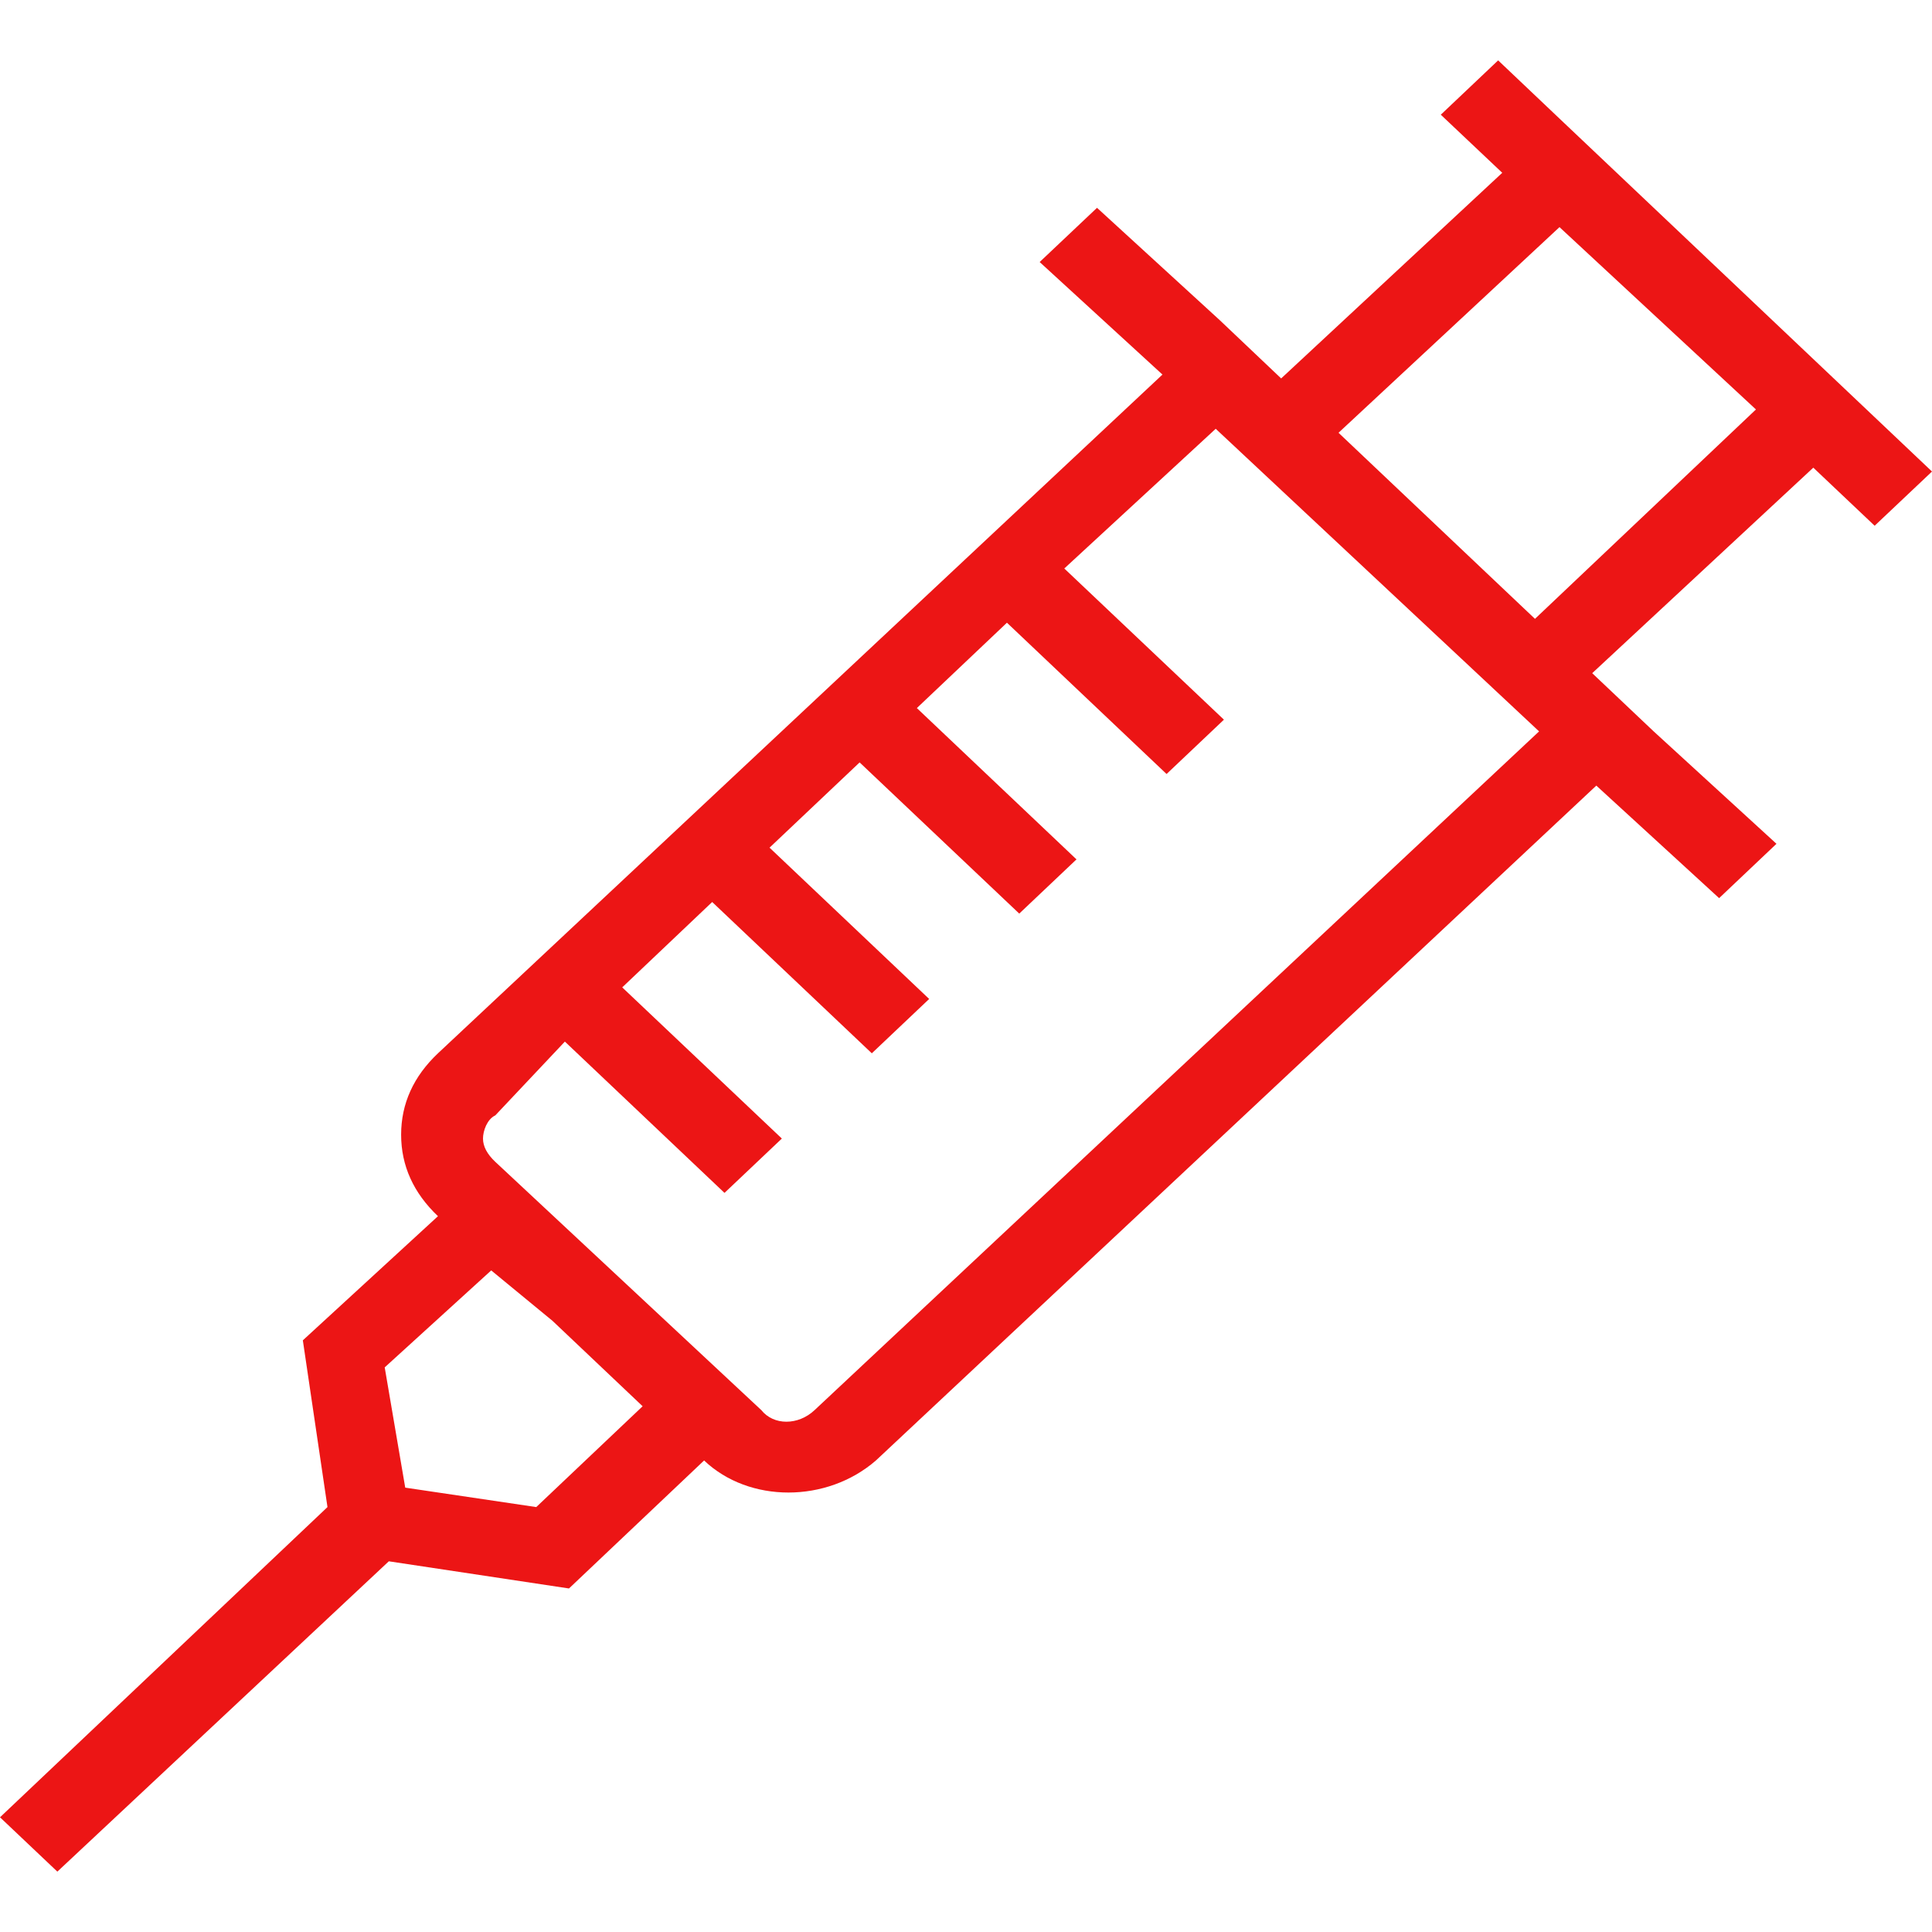 <svg width="20" height="20" viewBox="0 0 16 15" fill="none" xmlns="http://www.w3.org/2000/svg">
<path d="M13.864 1.381L12.915 0.482L12.407 -9.53674e-07L11.932 0.45L12.441 0.931L10.61 2.634L10.102 2.152L9.085 1.221L8.61 1.67L9.627 2.602L3.627 8.223C3.424 8.415 3.322 8.64 3.322 8.897C3.322 9.154 3.424 9.379 3.627 9.572L2.508 10.6L2.712 11.981L0 14.55L0.475 15L3.22 12.43L4.712 12.655L5.831 11.595C6.203 11.949 6.847 11.949 7.254 11.595L13.22 6.006L14.237 6.938L14.712 6.488L13.695 5.557L13.186 5.075L15.017 3.373L15.525 3.854L16 3.405L13.864 1.381ZM4.441 11.981L3.356 11.82L3.186 10.824L4.068 10.021L4.576 10.439L5.322 11.146L4.441 11.981ZM6.746 11.178C6.61 11.306 6.407 11.306 6.305 11.178L4.102 9.122C4.034 9.058 4 8.994 4 8.929C4 8.865 4.034 8.769 4.102 8.737L4.678 8.126L6 9.379L6.475 8.929L5.153 7.677L5.898 6.97L7.22 8.223L7.695 7.773L6.373 6.52L7.119 5.814L8.441 7.066L8.915 6.617L7.593 5.364L8.339 4.657L9.661 5.91L10.136 5.46L8.814 4.208L10.068 3.051L12.746 5.557L6.746 11.178ZM12.712 4.625L11.898 3.854L11.085 3.084L12.915 1.381L14.542 2.891L12.712 4.625Z" fill="#EC1515"/>
</svg>
